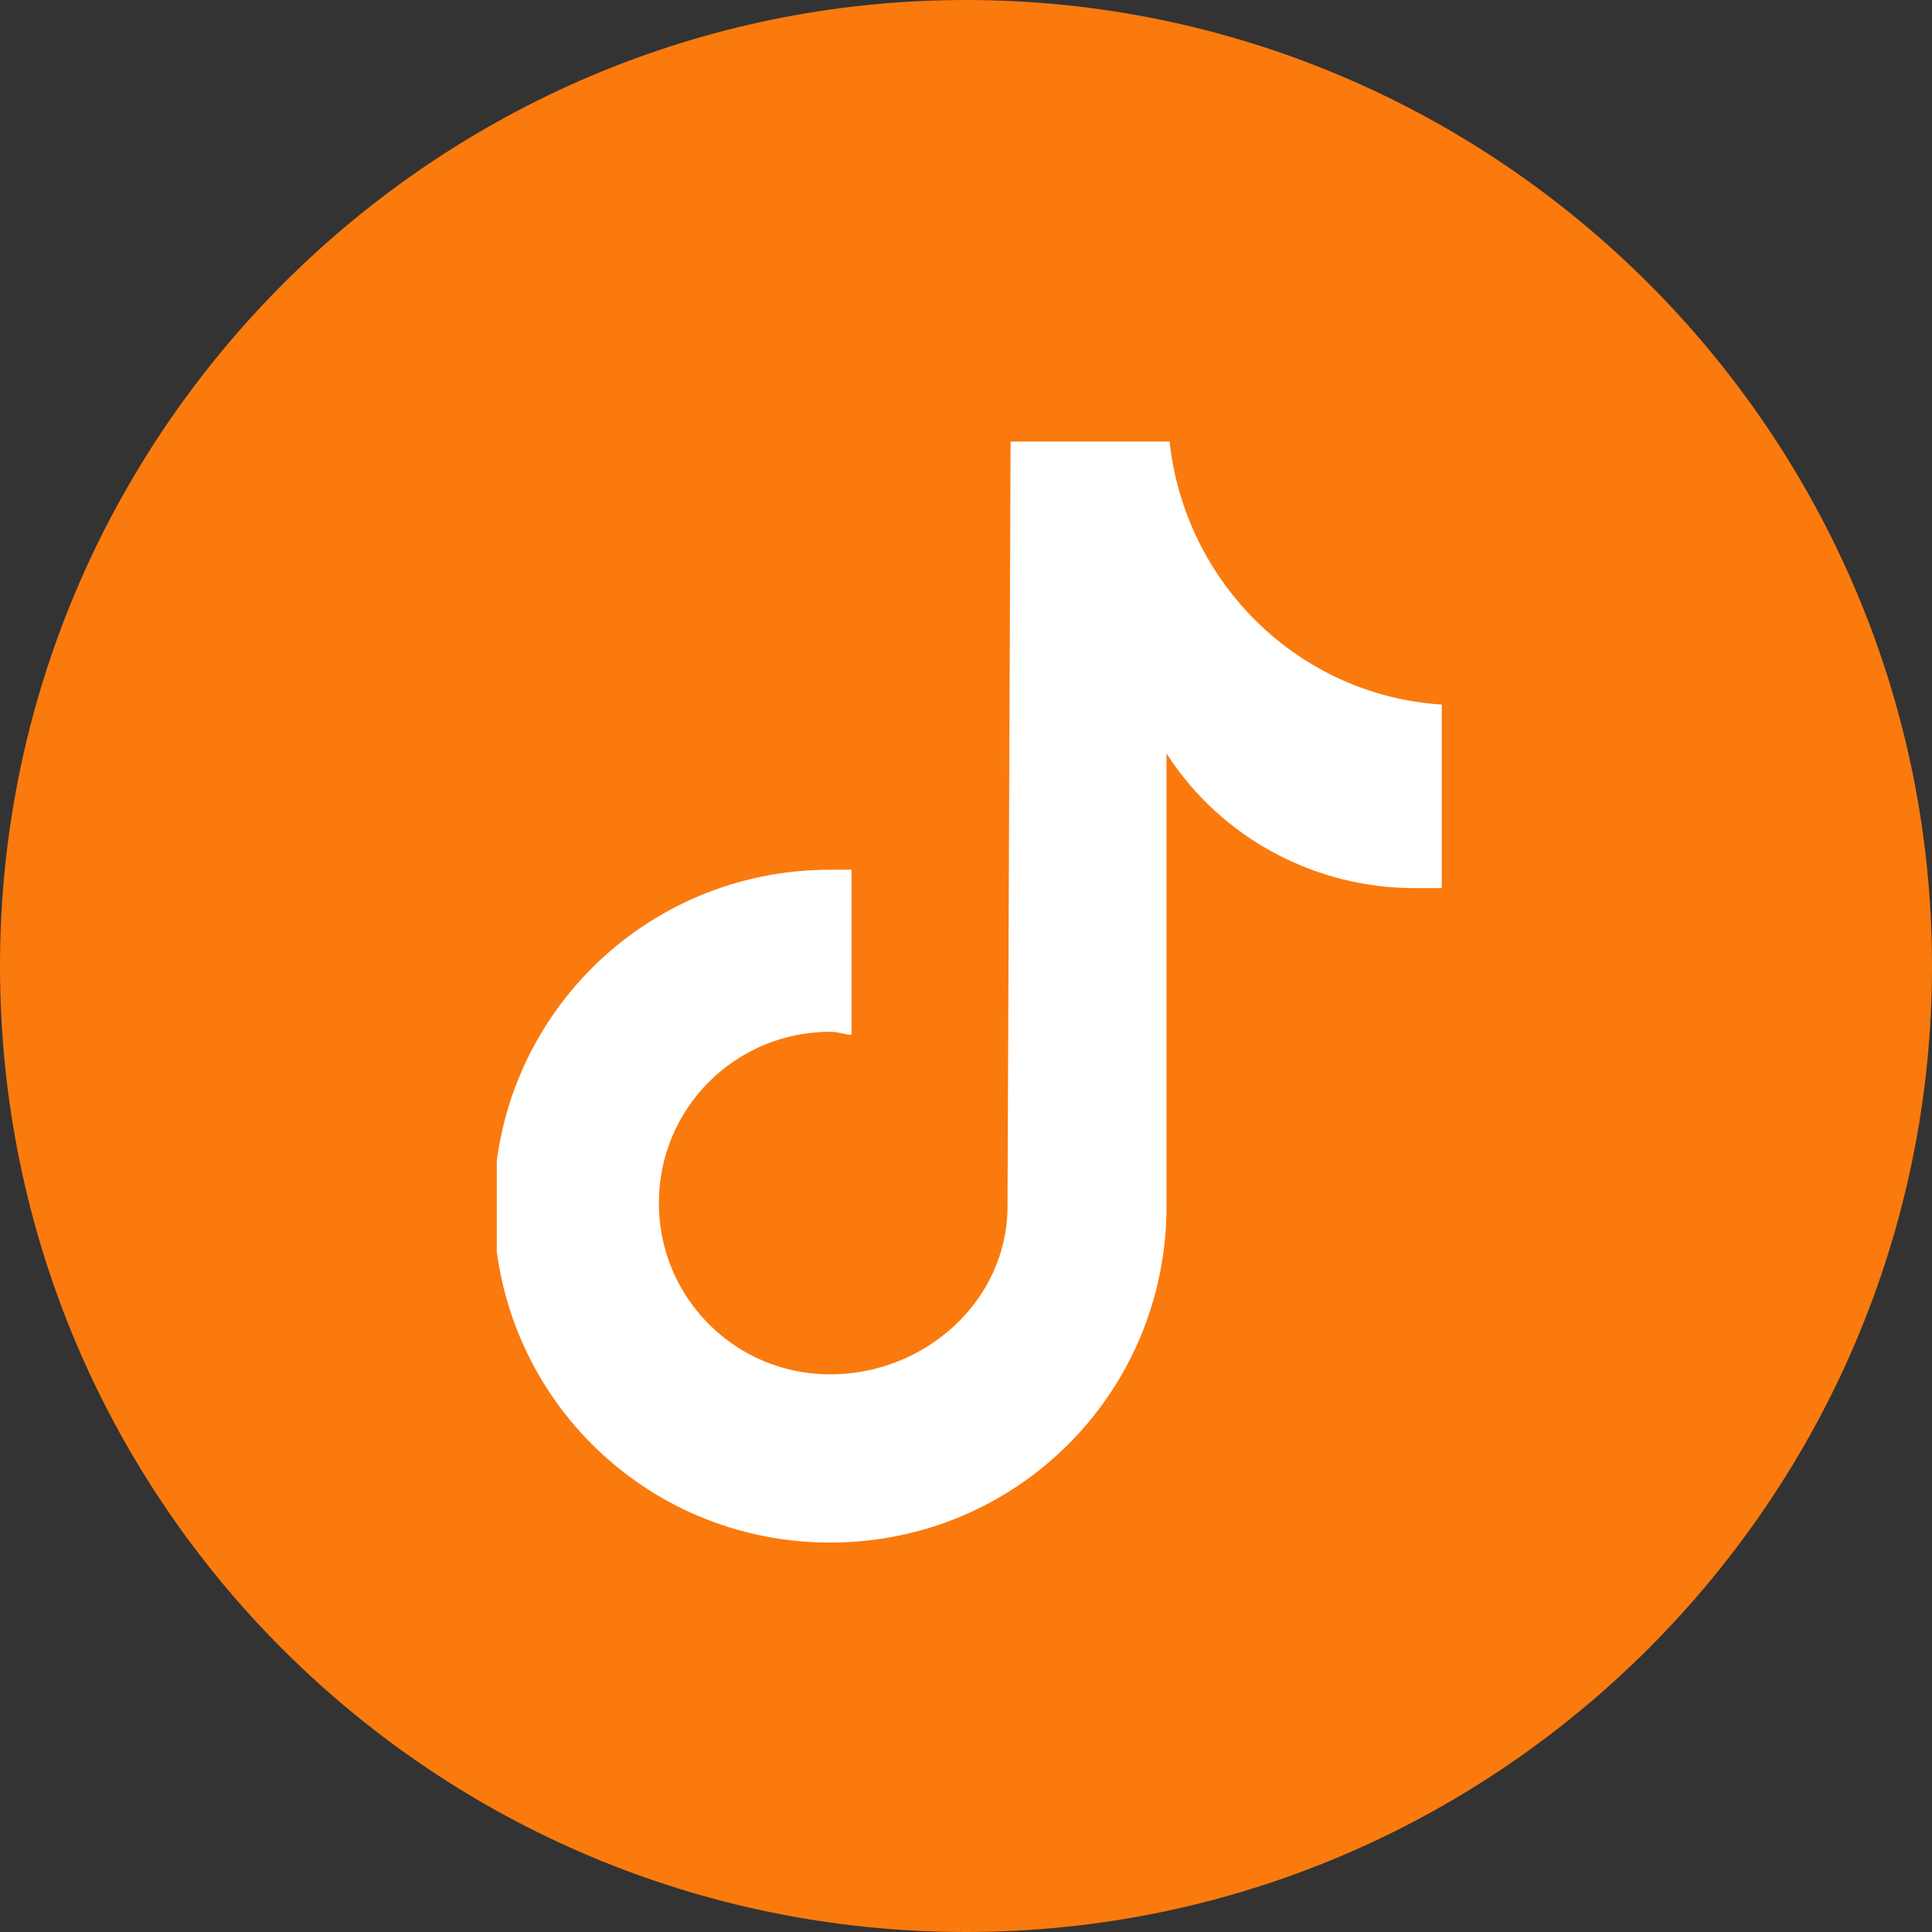 <svg width="35" height="35" viewBox="0 0 35 35" fill="none" xmlns="http://www.w3.org/2000/svg">
<rect x="0" y="0" width="35" height="35" fill="#333333" stroke="none"/>
<path fill-rule="evenodd" clip-rule="evenodd" d="M17.5 0C27.14 0 35 7.86 35 17.5C35 27.14 27.14 35 17.5 35C7.86 35 0 27.214 0 17.5C0 7.86 7.86 0 17.5 0Z" fill="#FA7A0E"/>
<g clip-path="url(#clip0_1002_3683)">
<path d="M26.119 16.089C25.953 16.089 25.787 16.089 25.62 16.089C23.848 16.089 22.13 15.202 21.133 13.651V21.85C21.133 25.23 18.418 27.945 15.039 27.945C11.659 27.945 8.945 25.23 8.945 21.85C8.945 18.471 11.659 15.756 15.039 15.756C15.15 15.756 15.316 15.756 15.427 15.756V18.748C15.316 18.748 15.205 18.692 15.039 18.692C13.321 18.692 11.936 20.078 11.936 21.795C11.936 23.512 13.321 24.898 15.039 24.898C16.756 24.898 18.252 23.568 18.252 21.85L18.308 8H21.188C21.465 10.549 23.515 12.598 26.119 12.764V16.089Z" fill="white"/>
</g>
<defs>
<clipPath id="clip0_1002_3683">
<rect width="17.119" height="20" fill="white" transform="translate(9 8)"/>
</clipPath>
</defs>
</svg>
